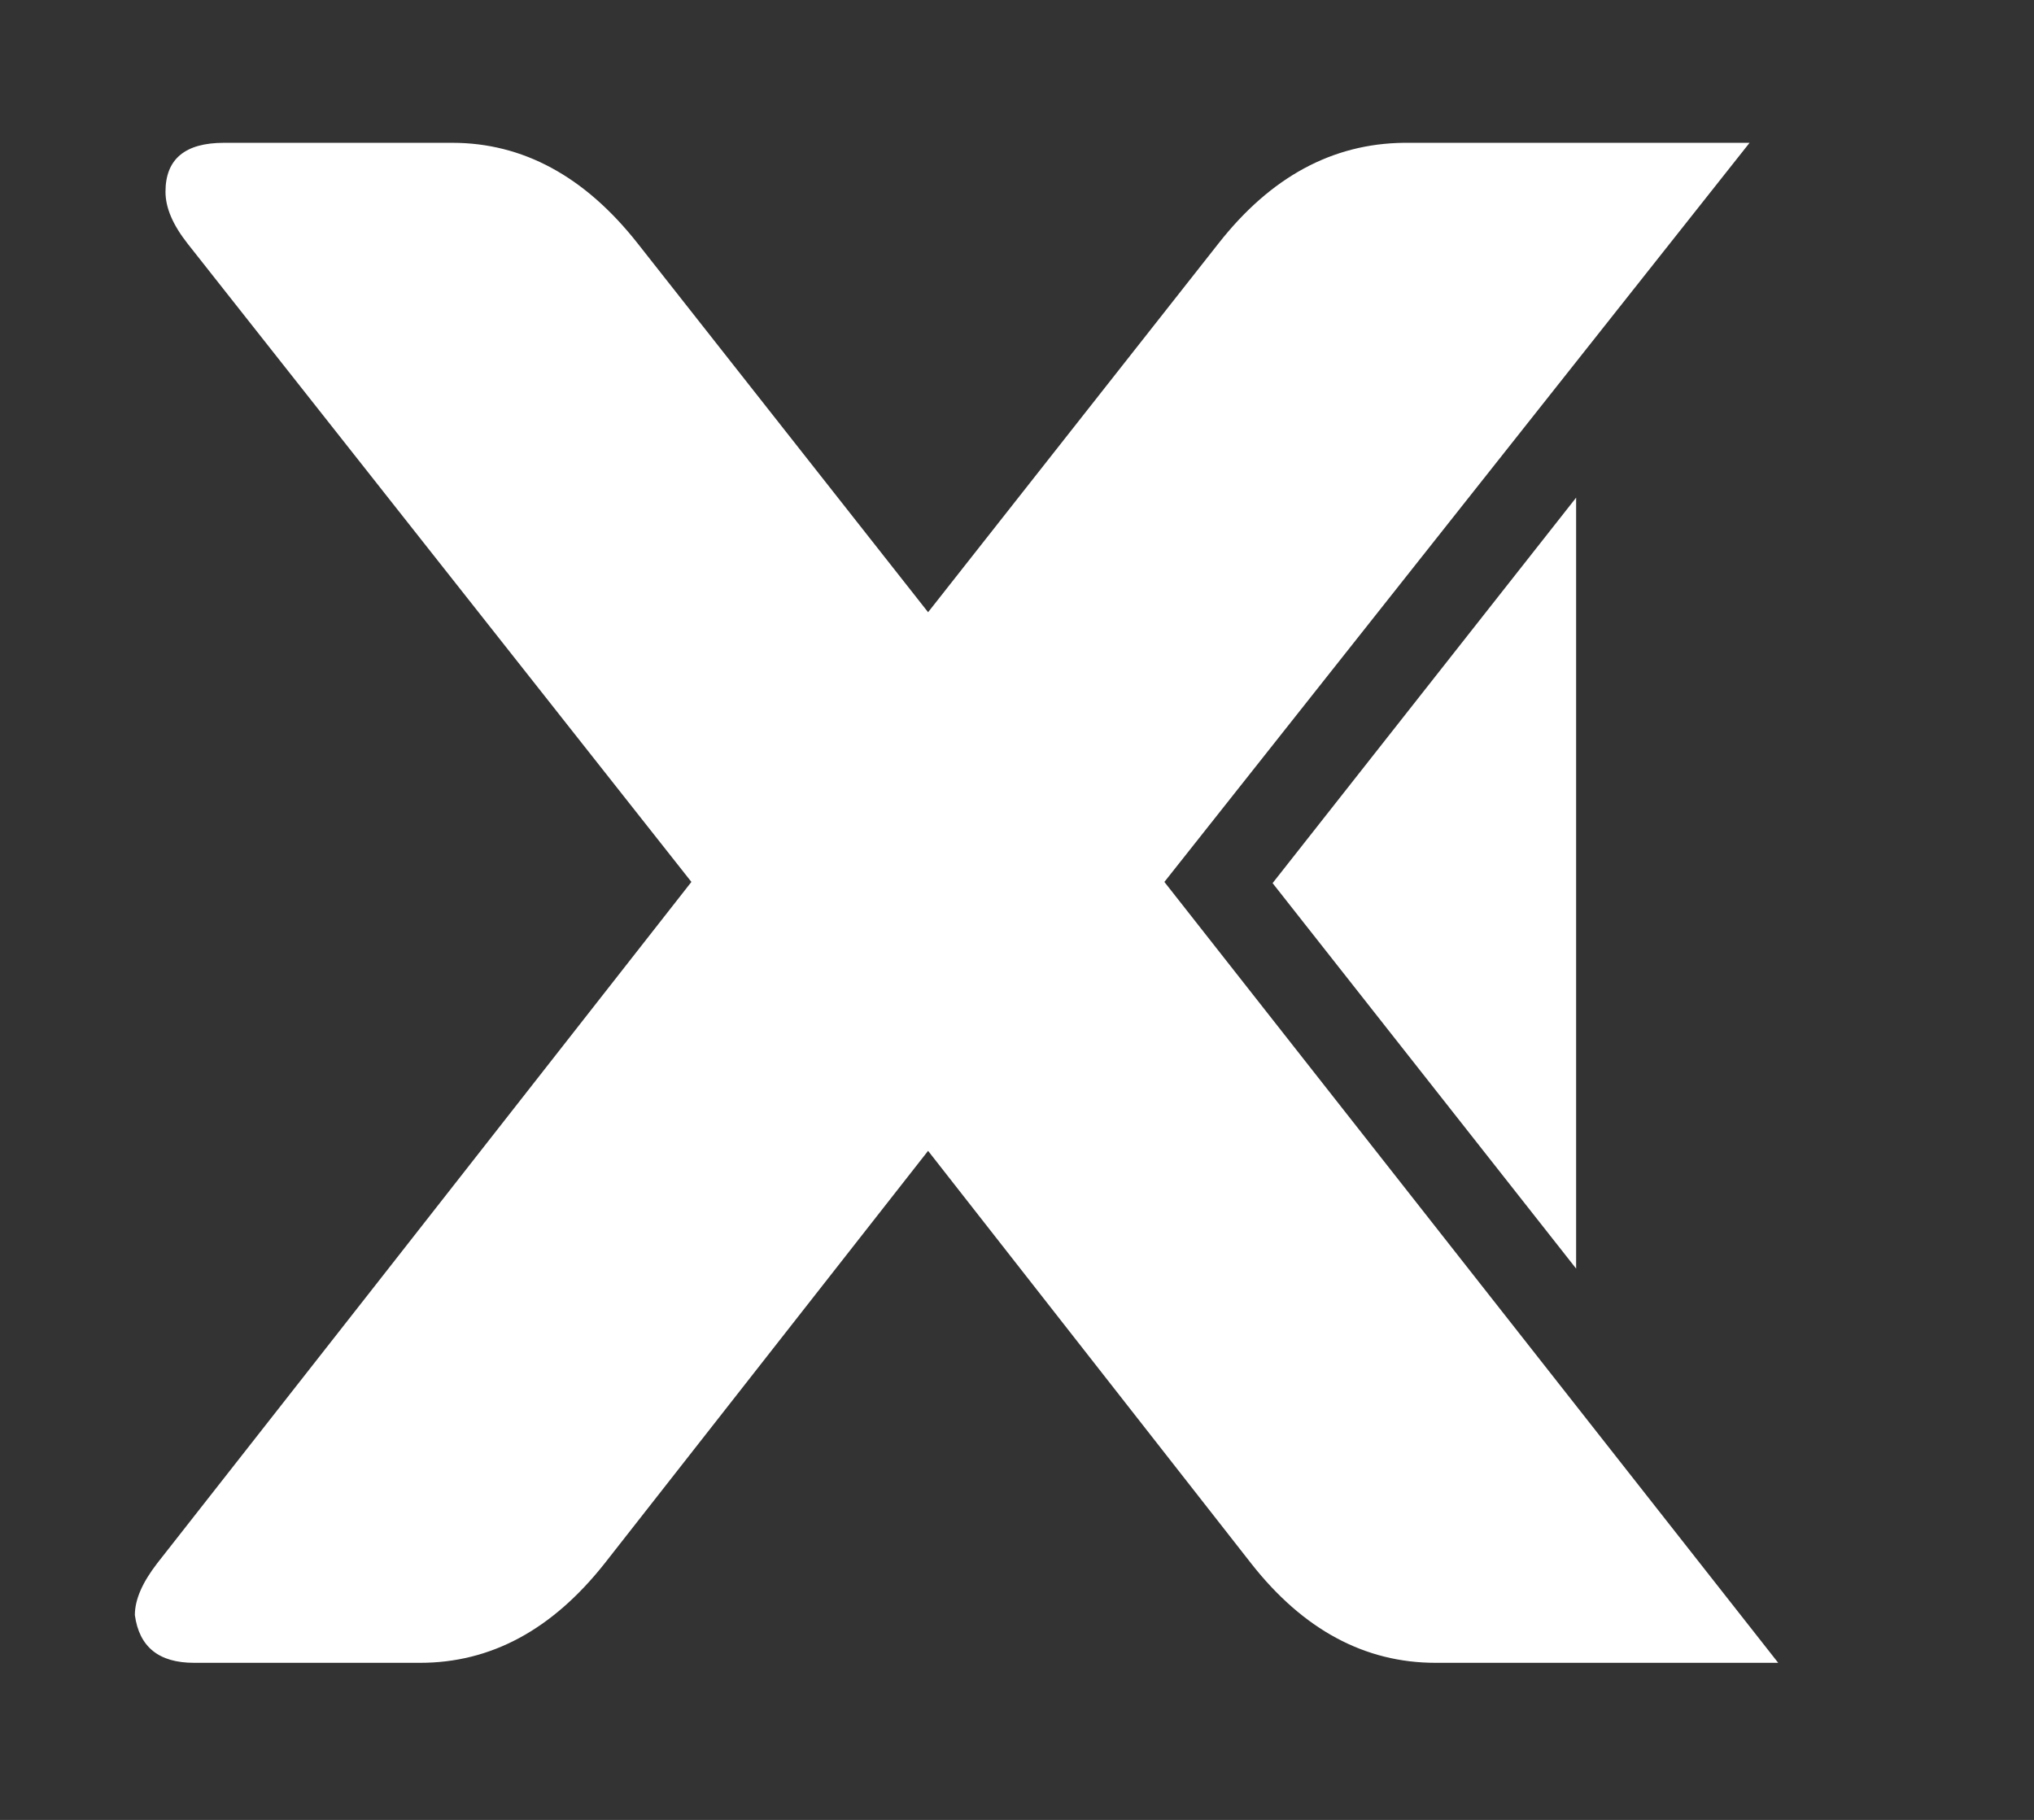 <?xml version="1.0" encoding="utf-8"?>
<!-- Generator: Adobe Illustrator 26.3.1, SVG Export Plug-In . SVG Version: 6.00 Build 0)  -->
<svg version="1.1" id="Layer_1" xmlns="http://www.w3.org/2000/svg" xmlns:xlink="http://www.w3.org/1999/xlink" x="0px" y="0px"
	 viewBox="0 0 511.3 457.5" style="enable-background:new 0 0 511.3 457.5;" xml:space="preserve">
<rect x="0" y="0" width="511.3" height="457.5" fill="#333333" stroke="none"/>
<style type="text/css">
	.st0{fill:#FFFFFF;}
</style>
<path class="st0" d="M292.7,221.7L439.8,35.9h-86.9c-18,0.2-33.5,8.6-46.6,25.3l-73,92.7l-73-92.7c-13.3-16.9-28.9-25.3-46.6-25.3
	H56.3c-9.8,0-14.7,4.1-14.7,12.3c0,4.1,1.9,8.4,5.6,13.1l126.6,160.4L94.5,322.9l-55,70.1c-3.7,4.8-5.6,9.1-5.6,13
	c1.1,8,6,12,14.9,12h56.8c17.8,0,33.2-8.3,46.4-25l81.3-103.7L314.5,393c13.1,16.7,28.6,25,46.4,25H447L292.7,221.7z"/>
<polygon class="st0" points="319.9,222 396.2,318.9 396.2,125.1 "/>
</svg>
